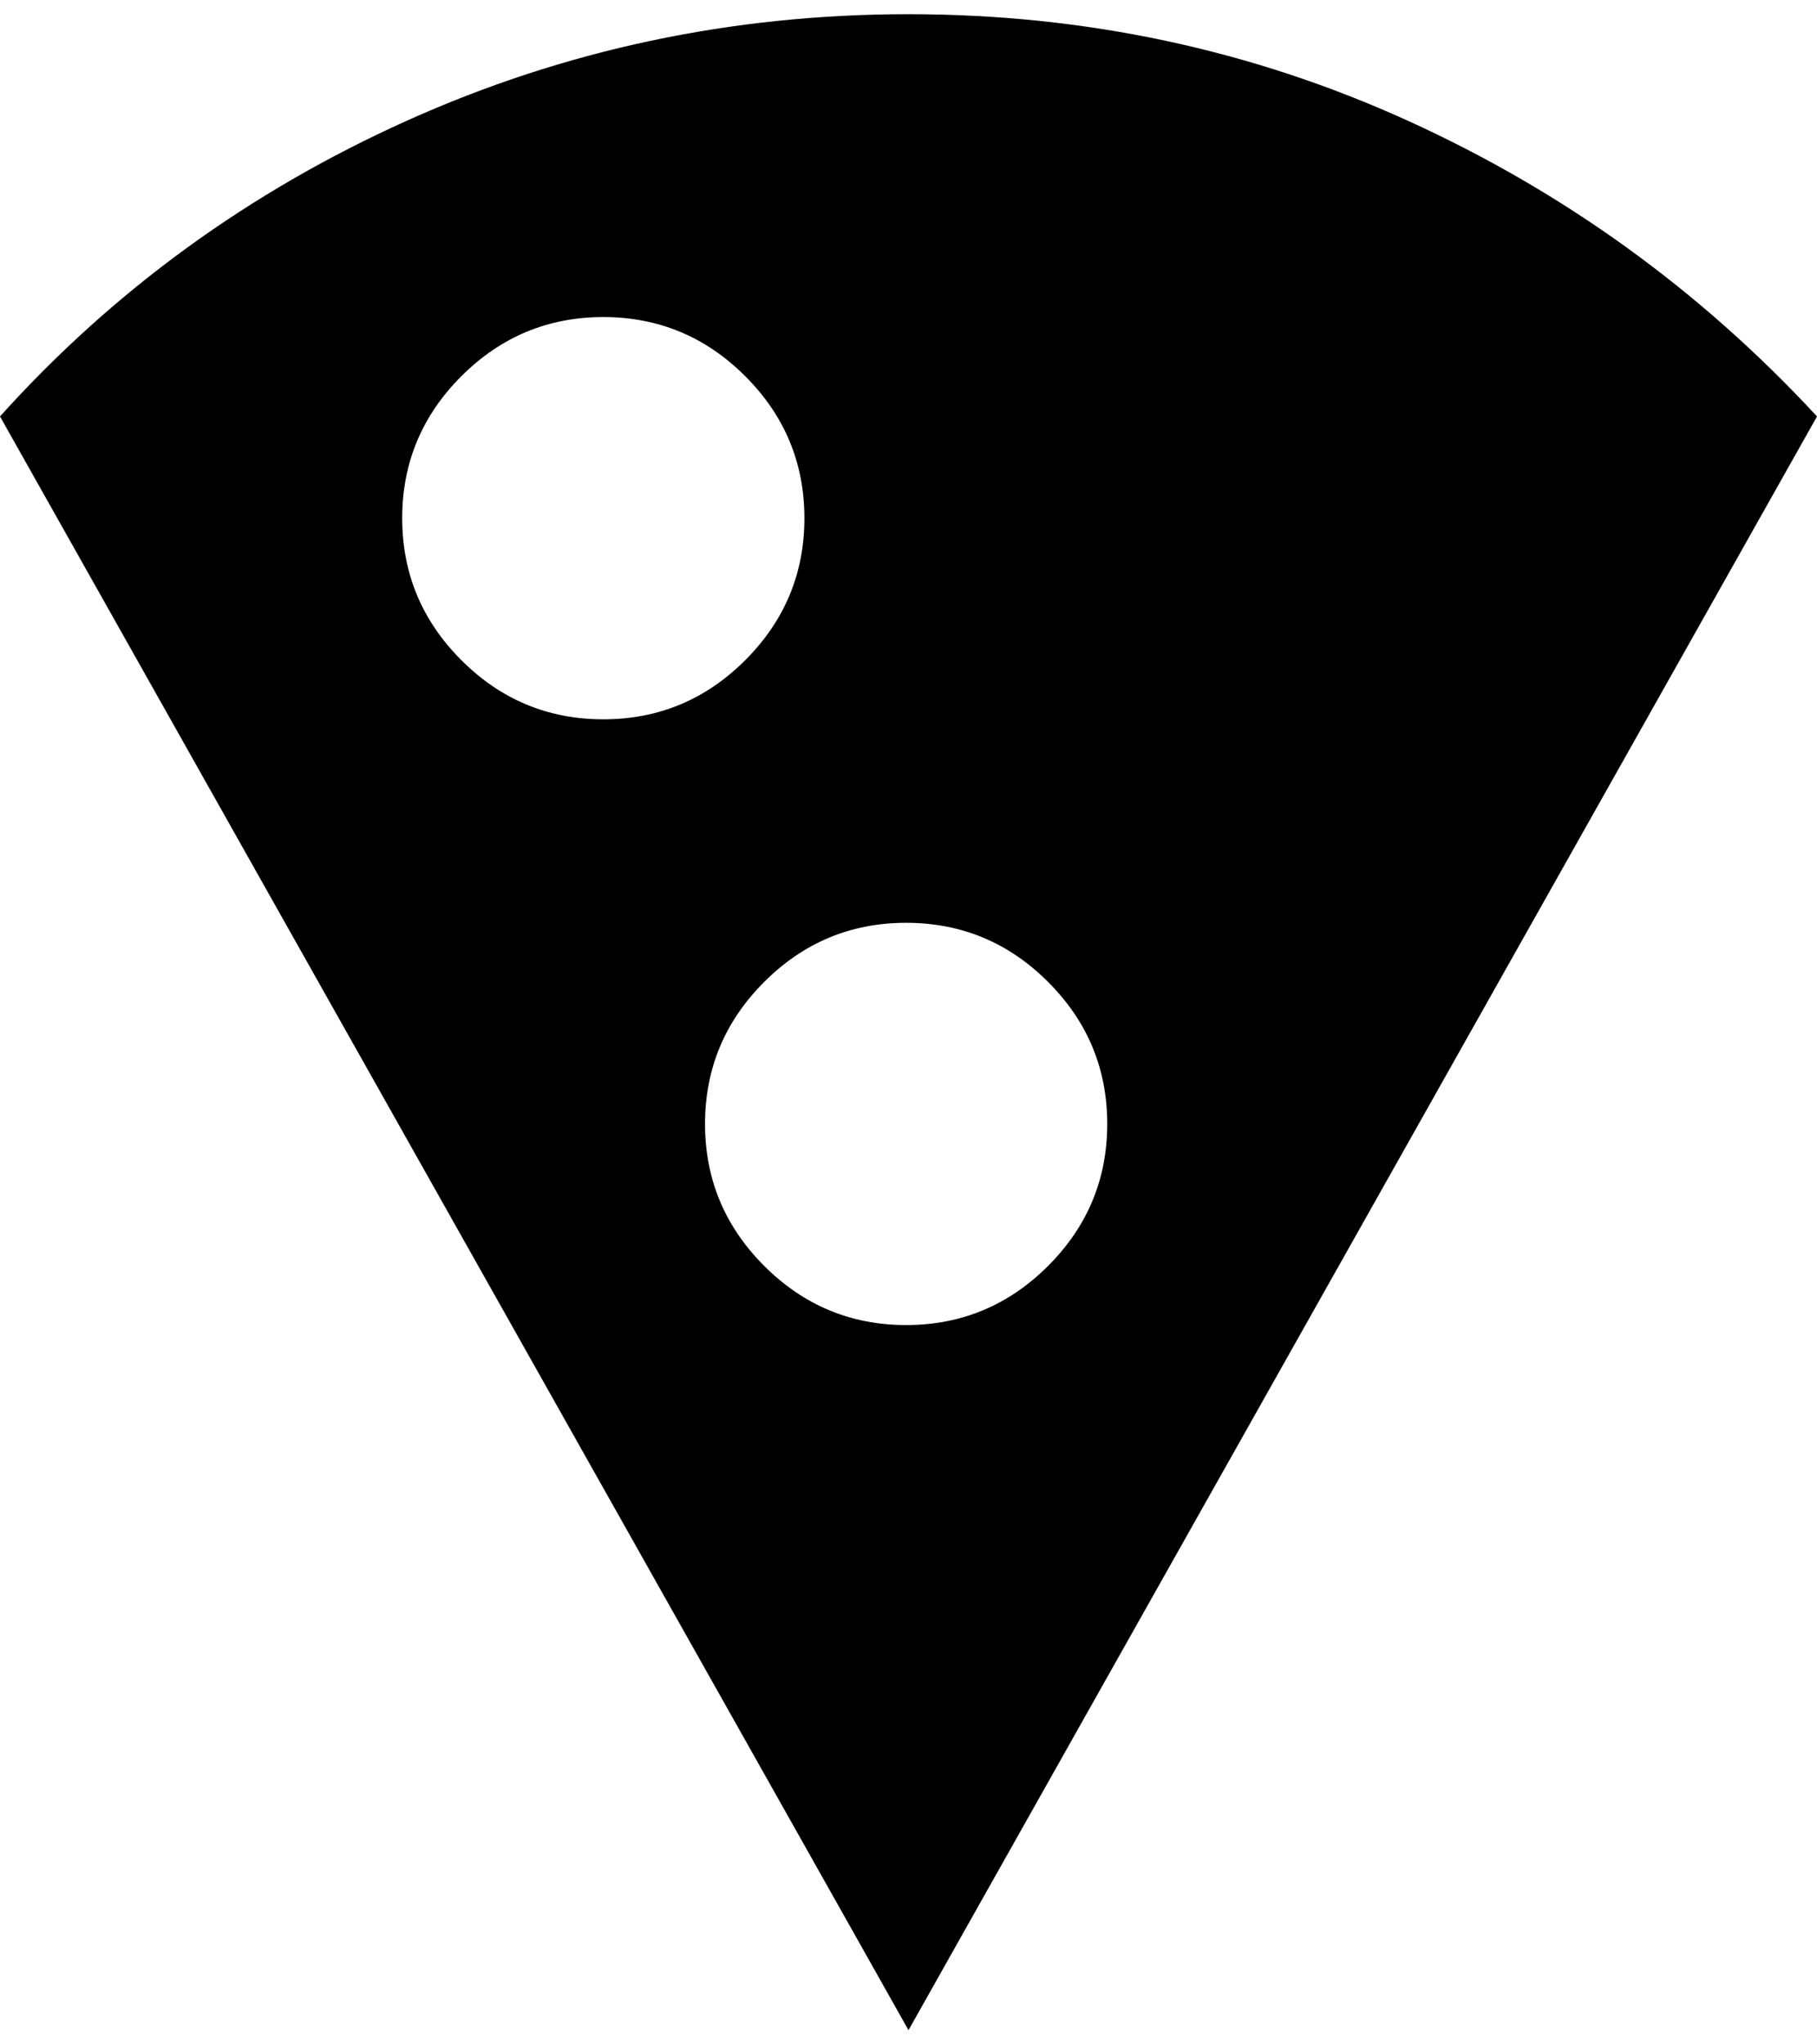 <svg xmlns="http://www.w3.org/2000/svg" xmlns:xlink="http://www.w3.org/1999/xlink" width="384" height="432" viewBox="0 0 384 432"><path fill="currentColor" d="M192 3q56 0 105.5 22.5T384 88L192 429L0 88q36-40 86-62.5T192 3M85 109.5q0 17.5 12.5 30t30 12.5t30-12.5t12.5-30t-12.5-30t-30-12.5t-30 12.5t-12.5 30M191.5 280q17.5 0 30-12.5t12.5-30t-12.5-30t-30-12.5t-30 12.5t-12.5 30t12.5 30t30 12.5"/></svg>